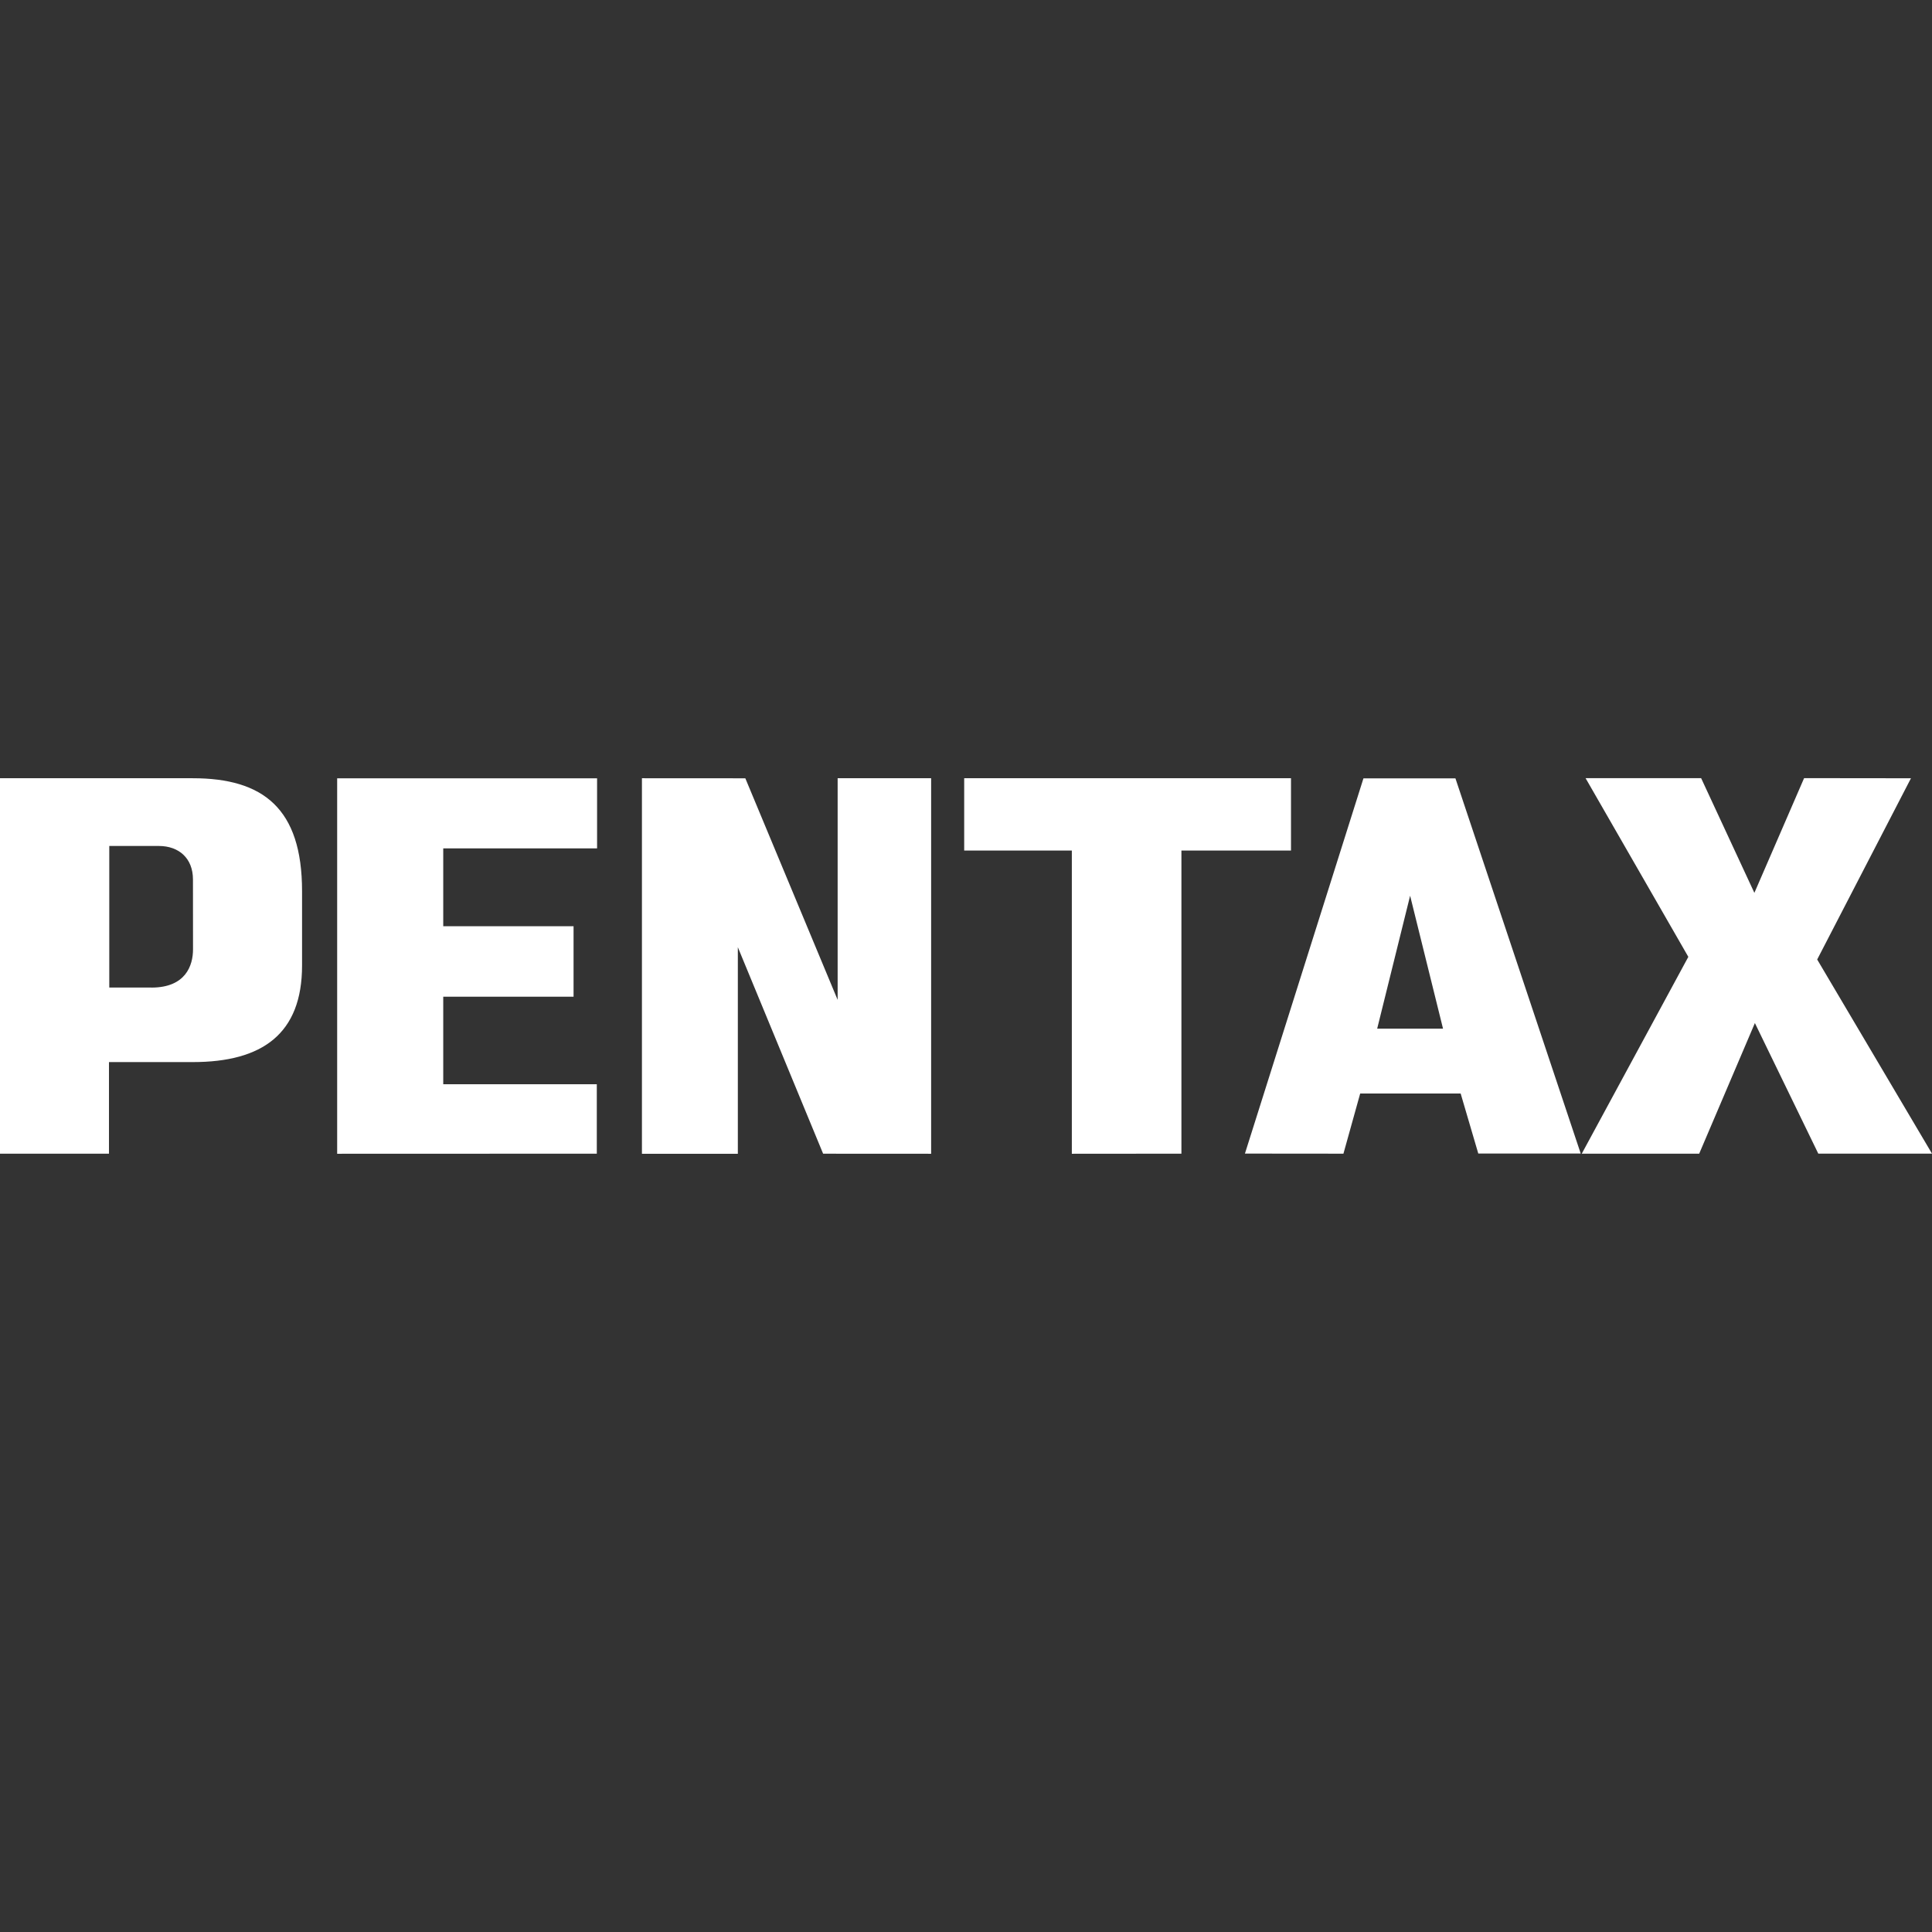 <svg viewBox="0 0 64 64" xmlns="http://www.w3.org/2000/svg" fill-rule="evenodd" clip-rule="evenodd" stroke-linejoin="round" stroke-miterlimit="1.414"><rect x="0" y="0" width="64" height="64" fill="#333333" stroke="none"/><path d="M27.748 33.122l-3.058-7.34-3.425-.002v12.44h3.177v-6.842l2.825 6.84 3.578.002V25.78h-3.097v7.342zm15.02-7.342H31.94v2.396h3.566V38.22l3.63-.003V28.175h3.63V25.78zM11.172 38.22l8.598-.003v-2.3h-5.087v-2.9H19v-2.334h-4.317v-2.58h5.096v-2.32h-8.61V38.22zM6.386 25.78H0v12.437h3.61v-3.034h2.776c2.305 0 3.62-.937 3.62-3.2V29.52c0-2.744-1.293-3.74-3.62-3.74zm38.78.004l-3.926 12.43 3.263.003.555-1.993h3.328l.584 1.988h3.393l-4.15-12.428h-3.047zm.454 8.295l1.092-4.407 1.09 4.403H45.62zM5.017 32.714H3.62v-4.69h1.642c.663 0 1.13.406 1.13 1.108l.002 2.317c0 .53-.24 1.266-1.377 1.266zm55.18-.93l3.106-6.003-3.54-.004-1.647 3.8-1.764-3.8h-3.828l3.404 5.92-3.53 6.52h3.89l1.845-4.327 2.1 4.325H64l-3.803-6.43z" fill="#fff"/></svg>